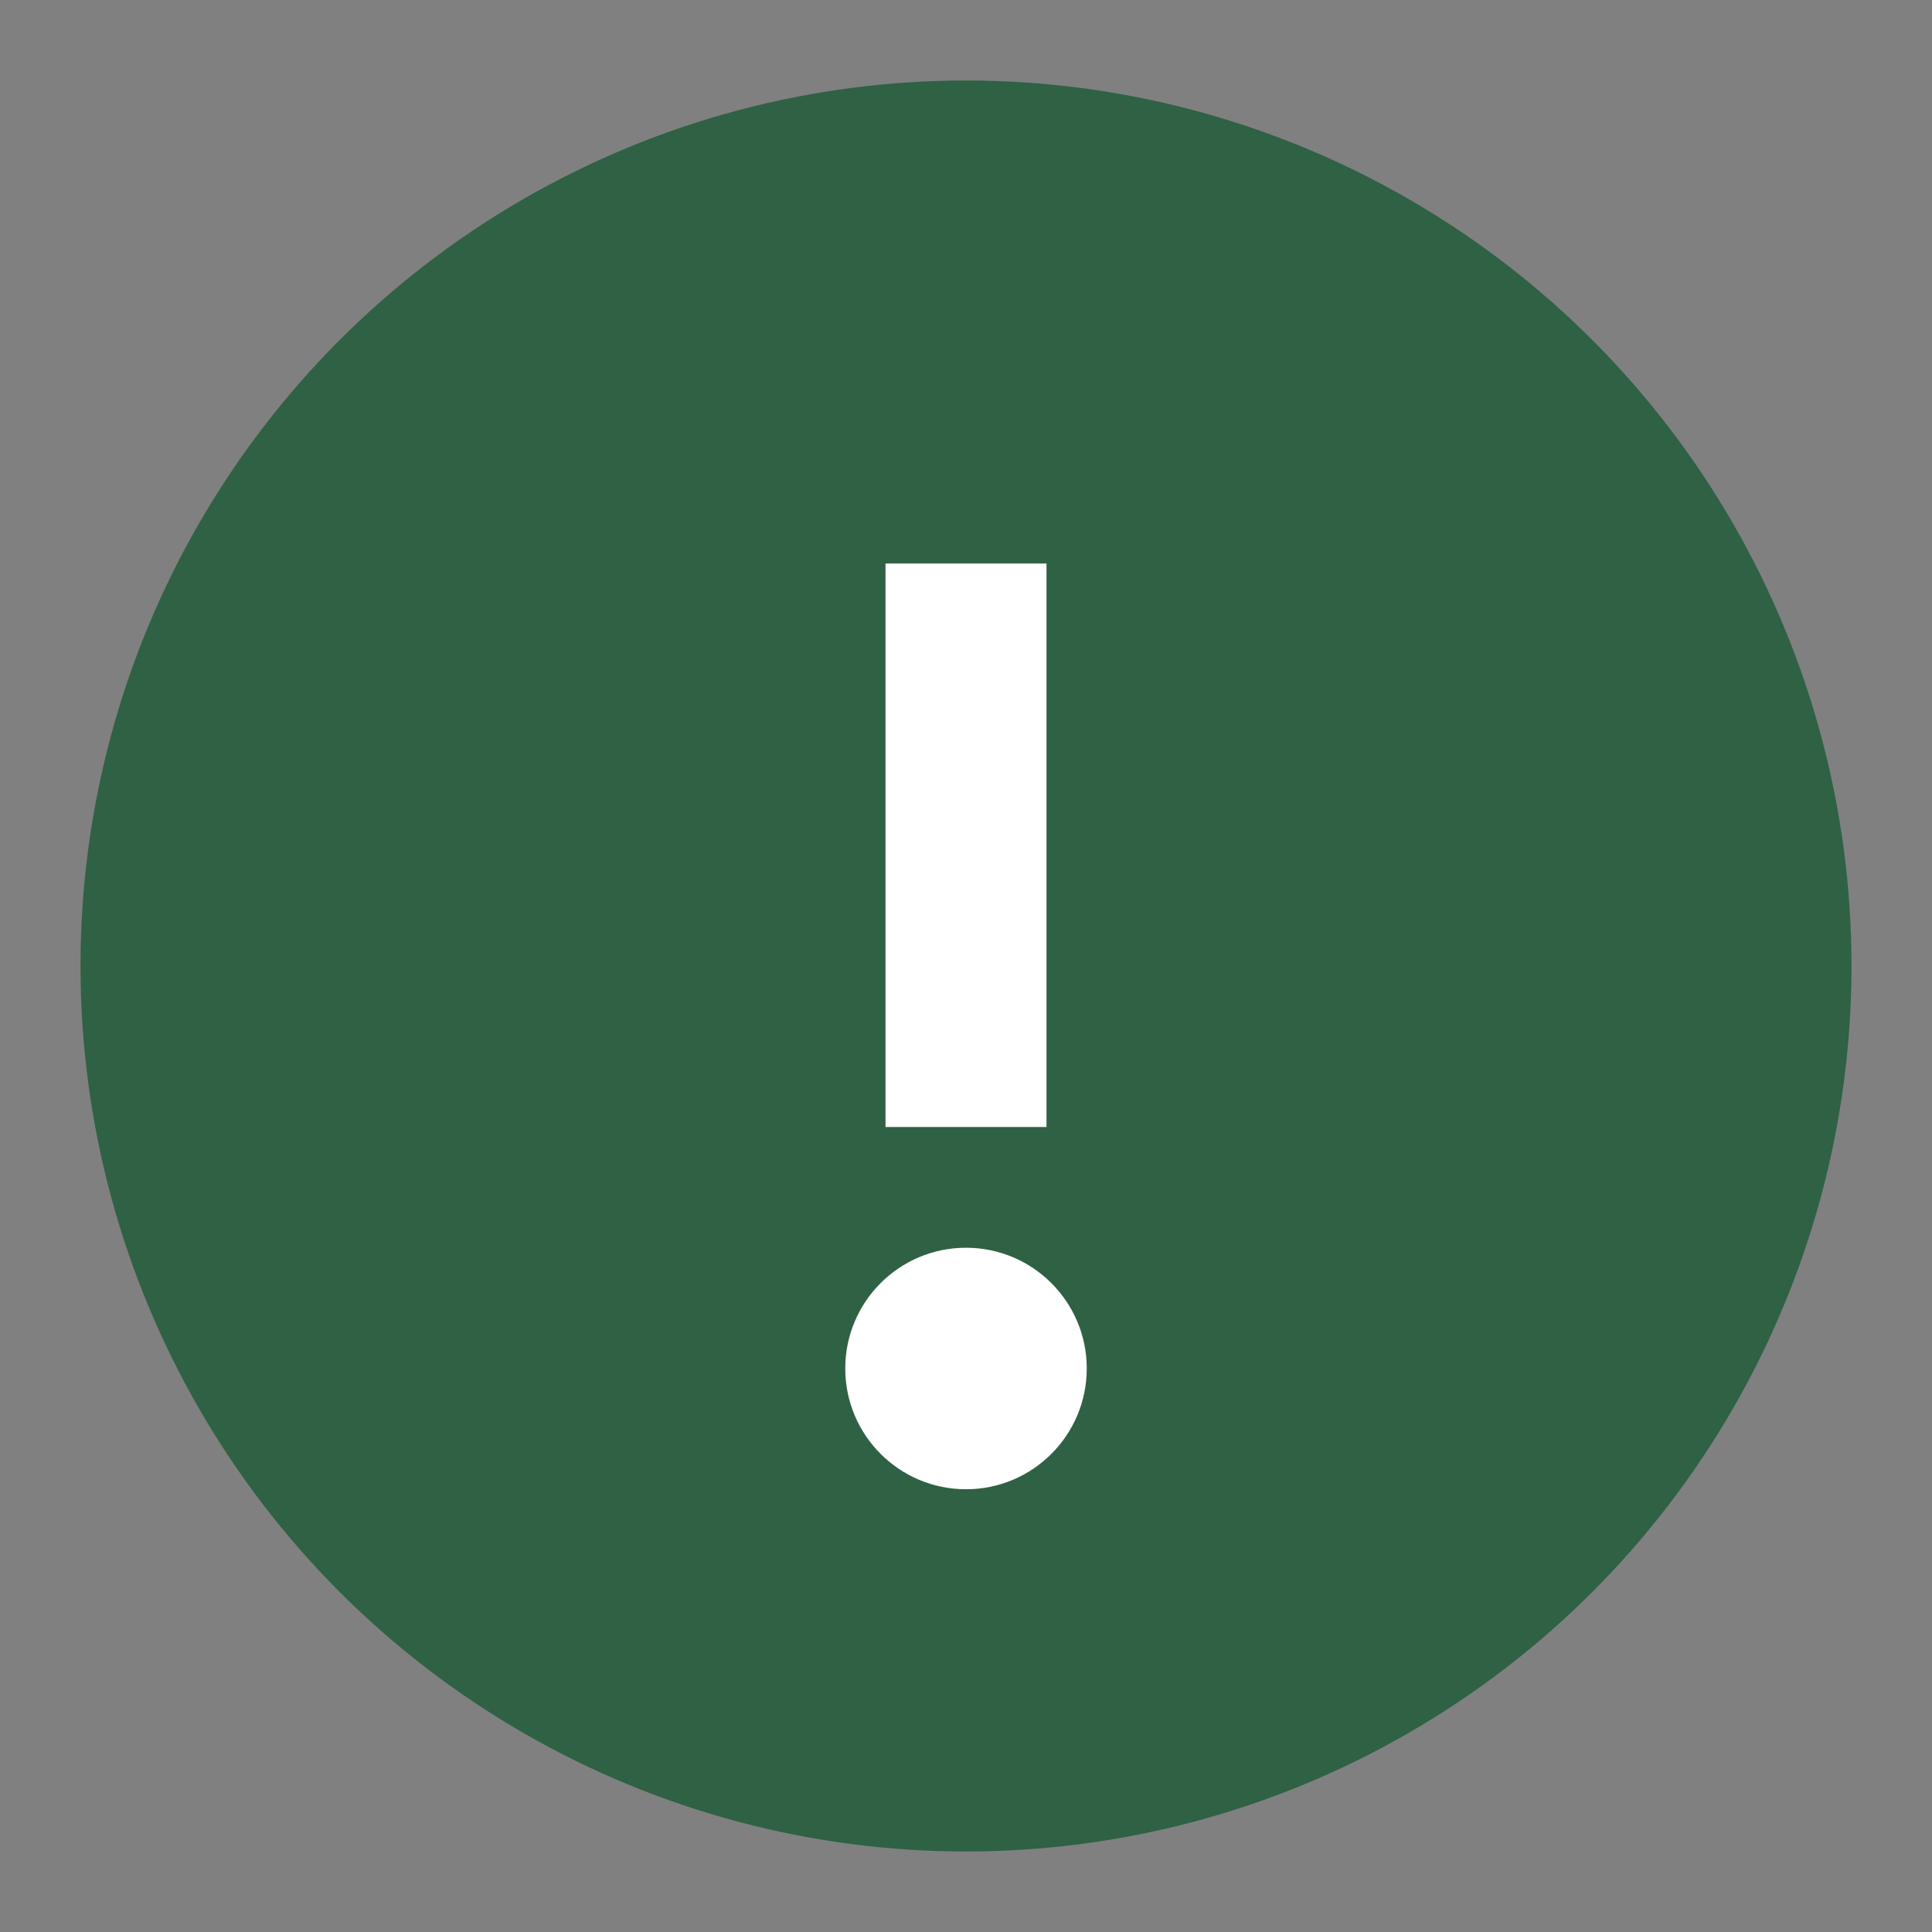 <svg xmlns="http://www.w3.org/2000/svg" width="20" height="20" viewBox="0 0 24 24">
    <rect x="0" y="0" width="24" height="24" fill="#808080" stroke="none"/>
    <circle cx="12" cy="12" r="11" fill="#2f6144" stroke="none" stroke-width="2" />
    <circle cx="12" cy="17" r="1.5" fill="white" />
    <rect x="11" y="7" width="2" height="7" fill="white" />
</svg>